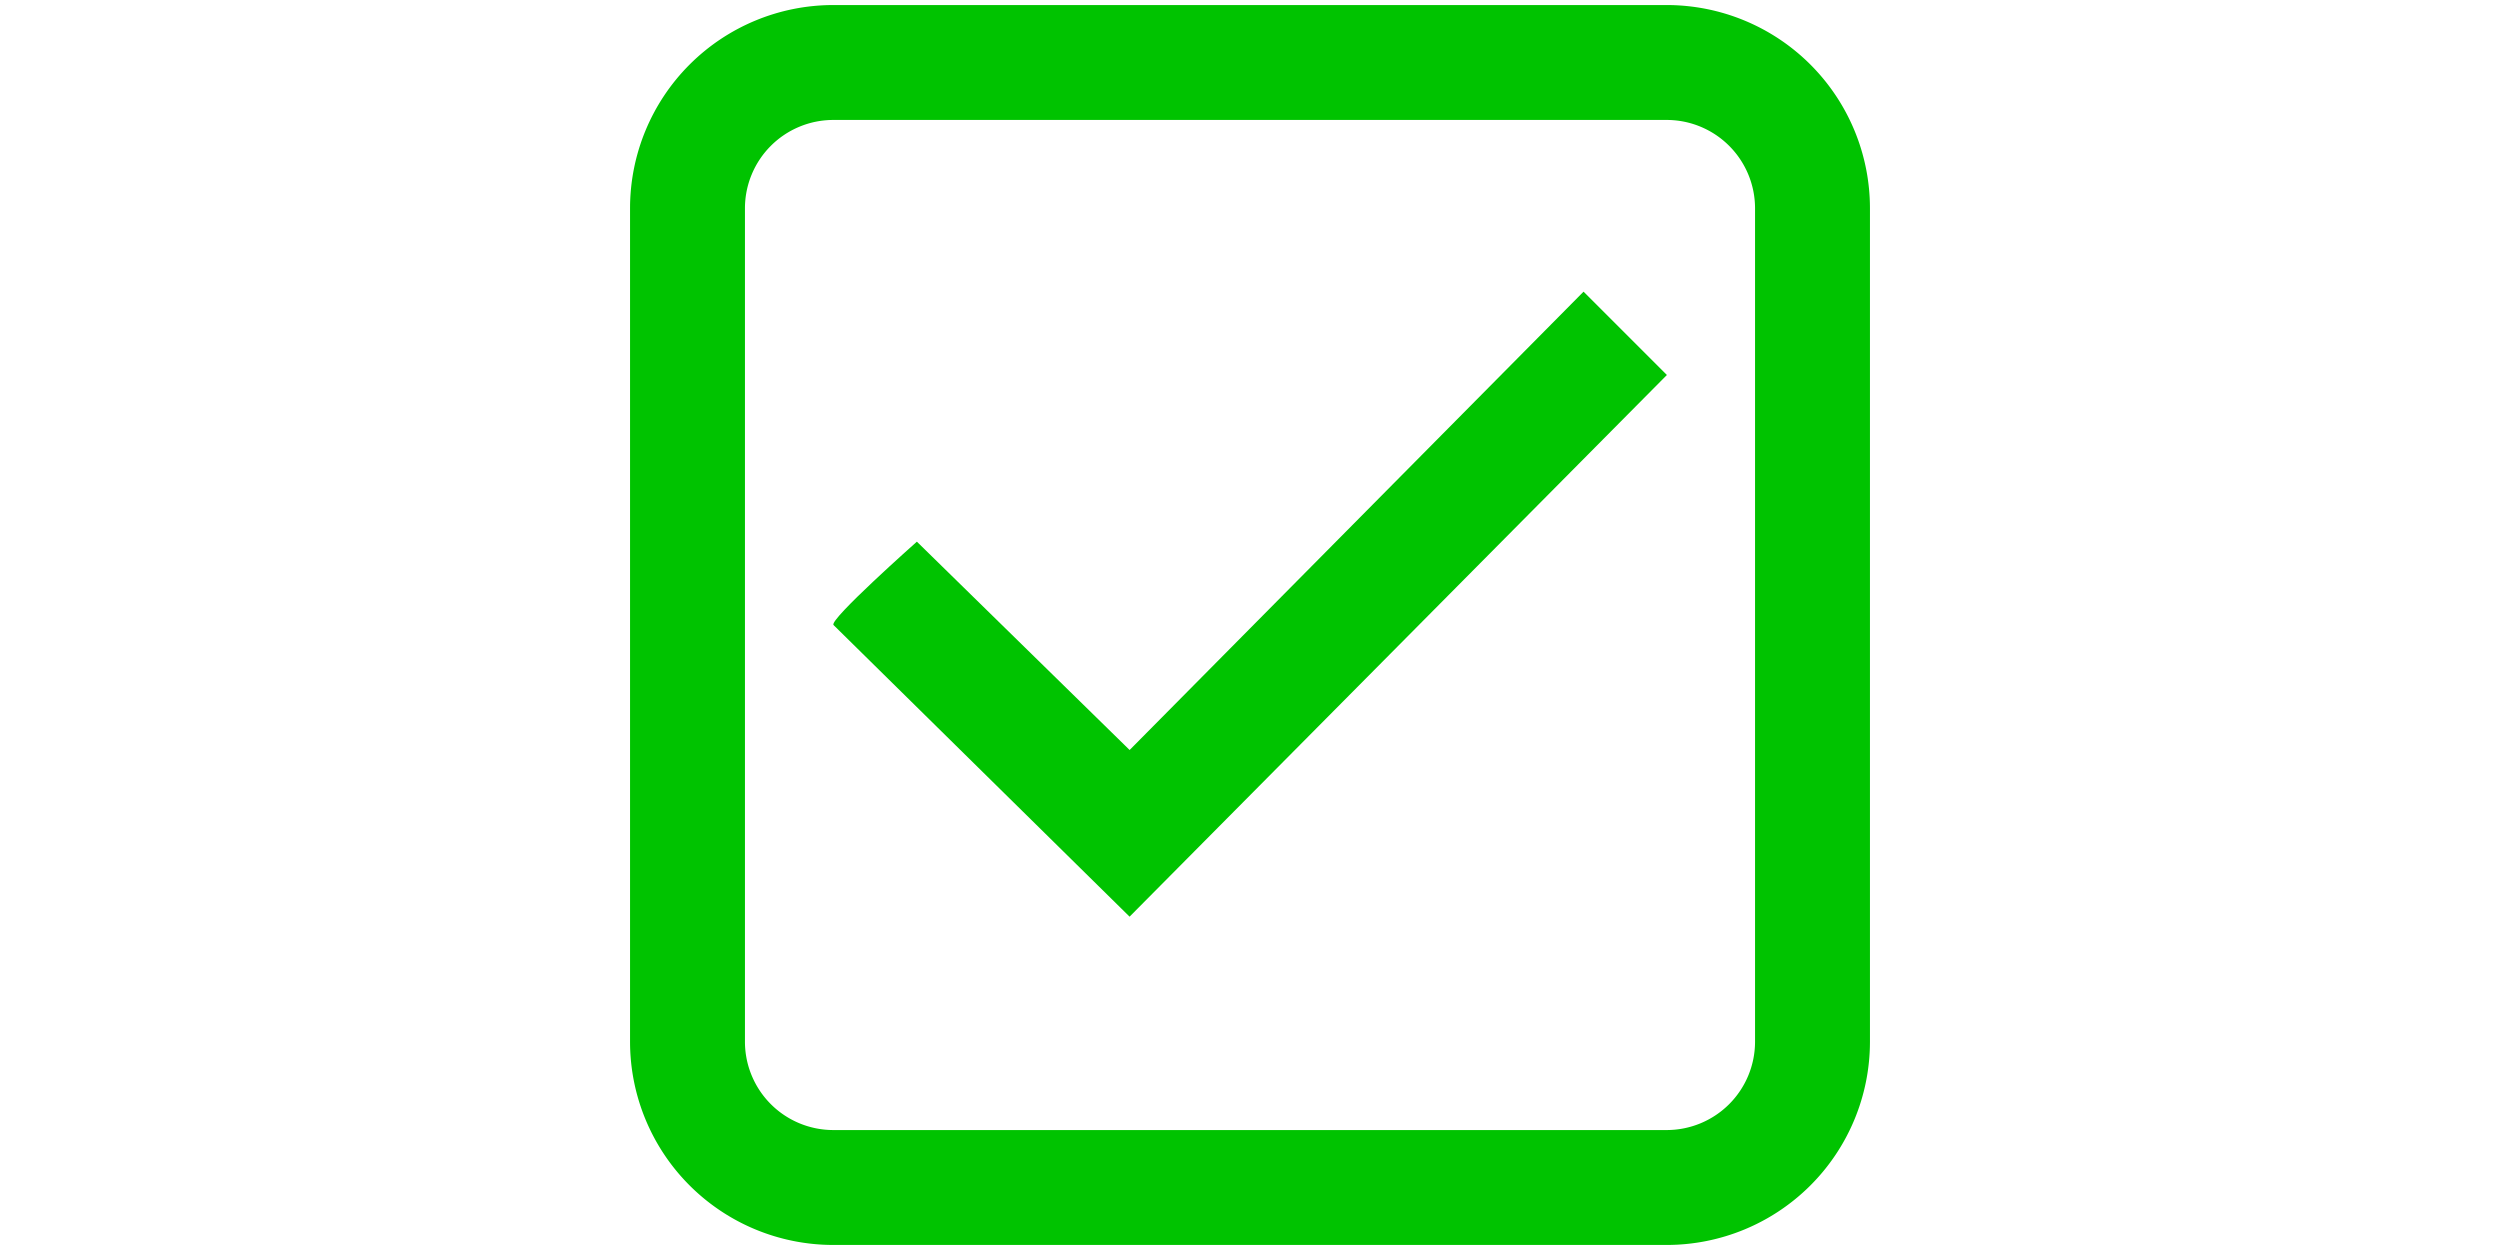 <?xml version="1.0" encoding="UTF-8" standalone="no"?>
<svg
   xmlns:dc="http://purl.org/dc/elements/1.1/"
   xmlns:cc="http://creativecommons.org/ns#"
   xmlns:rdf="http://www.w3.org/1999/02/22-rdf-syntax-ns#"
   xmlns:svg="http://www.w3.org/2000/svg"
   xmlns="http://www.w3.org/2000/svg"
   xmlns:sodipodi="http://sodipodi.sourceforge.net/DTD/sodipodi-0.dtd"
   xmlns:inkscape="http://www.inkscape.org/namespaces/inkscape"
   class="icon"
   height="512"
   viewBox="0 0 1024 1024"
   version="1.1"
   id="svg2"
   inkscape:version="0.91 r13725"
   sodipodi:docname="checkbox-on.svg">
  <defs
     id="defs10" />
  <sodipodi:namedview
     pagecolor="#ffffff"
     bordercolor="#666666"
     borderopacity="1"
     objecttolerance="10"
     gridtolerance="10"
     guidetolerance="10"
     inkscape:pageopacity="0"
     inkscape:pageshadow="2"
     inkscape:window-width="1271"
     inkscape:window-height="648"
     id="namedview8"
     showgrid="false"
     inkscape:zoom="1.1145218"
     inkscape:cx="511.81417"
     inkscape:cy="322.99016"
     inkscape:window-x="0"
     inkscape:window-y="0"
     inkscape:window-maximized="0"
     inkscape:current-layer="svg2" />
  <path
     d="M68.267 170.564v682.871A102.4 102.4 0 0 0 170.564 955.733h682.871A102.4 102.4 0 0 0 955.733 853.436V170.564A102.4 102.4 0 0 0 853.436 68.267H170.564A102.4 102.4 0 0 0 68.267 170.564z m-34.133 0A136.533 136.533 0 0 1 170.564 34.133h682.871A136.533 136.533 0 0 1 989.867 170.564v682.871A136.533 136.533 0 0 1 853.436 989.867H170.564A136.533 136.533 0 0 1 34.133 853.436V170.564z"
     fill="#40BB0A"
     id="path4"
     style="fill:#00c300;fill-opacity:1;stroke:#00c300;stroke-opacity:1;stroke-width:60;stroke-miterlimit:4;stroke-dasharray:none" />
  <path
     d="M170.837 512c-4.096-4.096 68.267-68.267 68.267-68.267l174.285 170.667L785.237 238.933l68.267 68.267L413.355 750.933l-242.551-238.933z"
     fill="#40BB0A"
     id="path6"
     style="fill:#00c300;fill-opacity:1" />
</svg>
